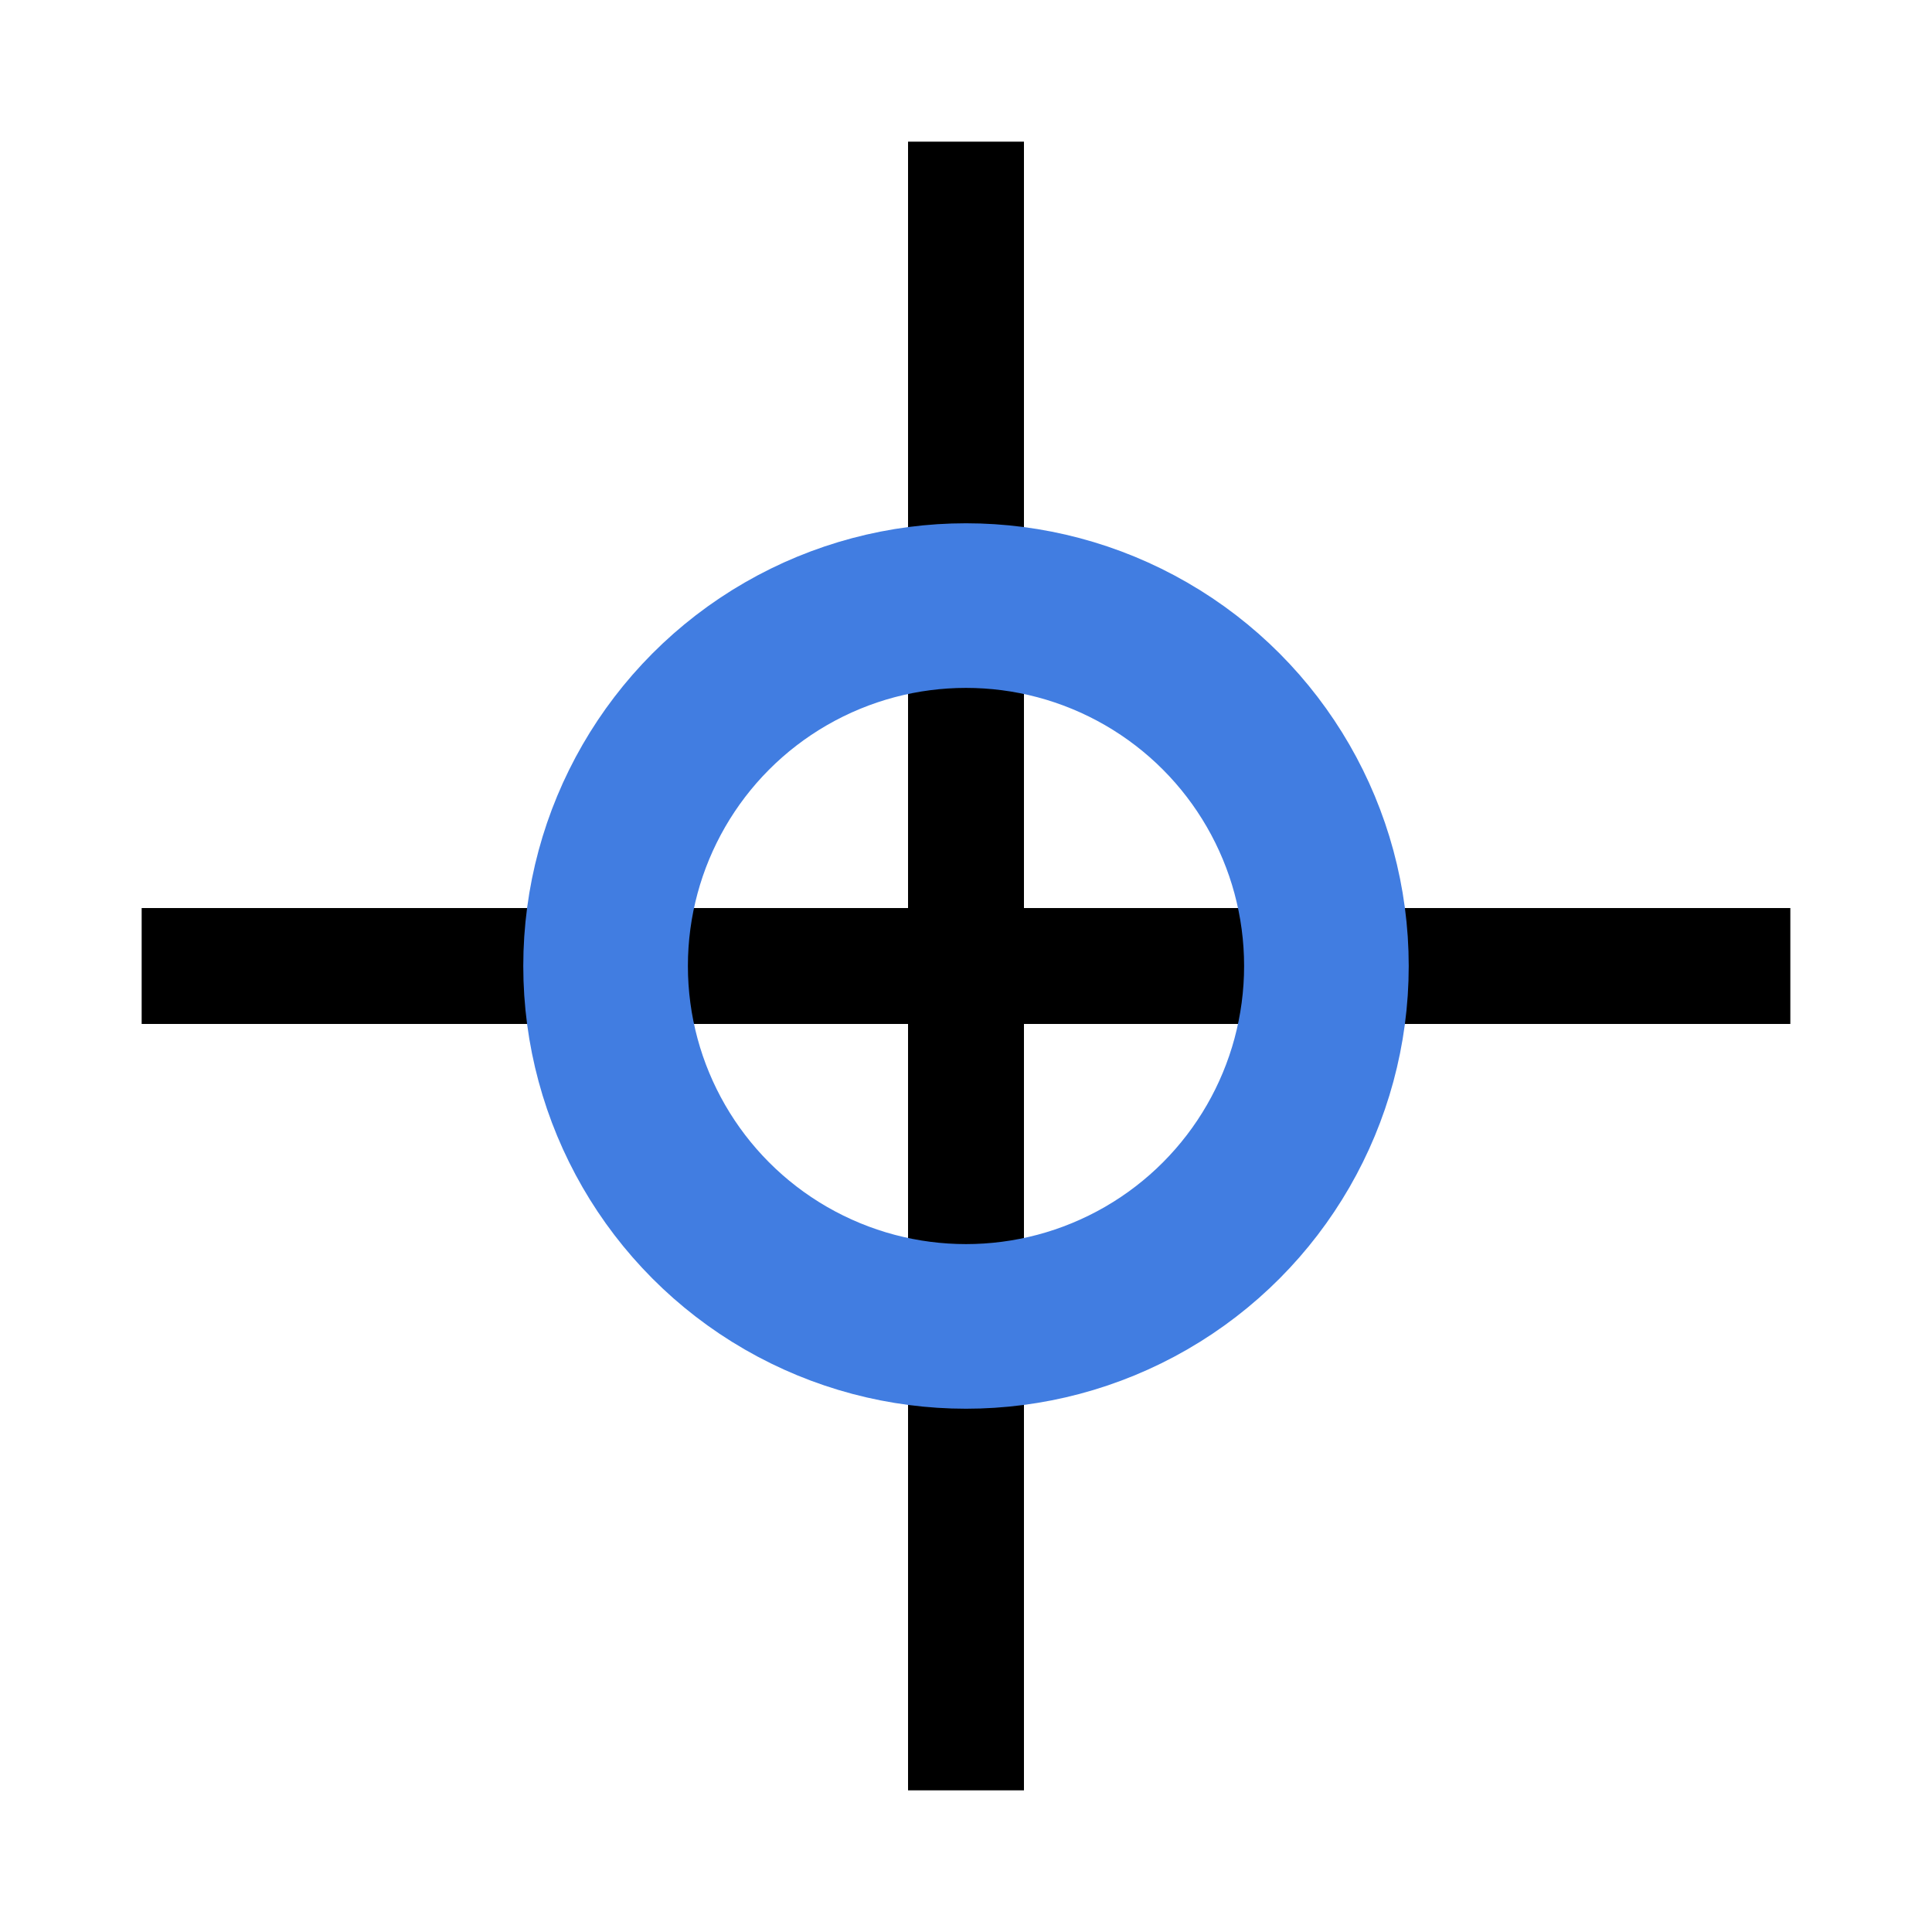 <?xml version="1.0" encoding="UTF-8" standalone="no"?>
<!-- Svg Vector Icons : http://www.onlinewebfonts.com/icon -->

<svg
   xmlns:dc="http://purl.org/dc/elements/1.1/"
   xmlns:cc="http://creativecommons.org/ns#"
   xmlns:rdf="http://www.w3.org/1999/02/22-rdf-syntax-ns#"
   xmlns:svg="http://www.w3.org/2000/svg"
   xmlns="http://www.w3.org/2000/svg"
   xmlns:sodipodi="http://sodipodi.sourceforge.net/DTD/sodipodi-0.dtd"
   xmlns:inkscape="http://www.inkscape.org/namespaces/inkscape"
   version="1.1"
   x="0px"
   y="0px"
   viewBox="0 0 1000 1000"
   enable-background="new 0 0 1000 1000"
   xml:space="preserve"
   id="svg14"
   sodipodi:docname="origin.svg"
   inkscape:version="0.92.4 (5da689c313, 2019-01-14)"
   inkscape:export-filename="E:\GitHub\Seamly2D\src\libs\vmisc\share\resources\icon\svg\origin@2x.png"
   inkscape:export-xdpi="3.072"
   inkscape:export-ydpi="3.072"><defs
   id="defs18" /><sodipodi:namedview
   pagecolor="#ffffff"
   bordercolor="#666666"
   borderopacity="1"
   objecttolerance="10"
   gridtolerance="10"
   guidetolerance="10"
   inkscape:pageopacity="0"
   inkscape:pageshadow="2"
   inkscape:window-width="1366"
   inkscape:window-height="745"
   id="namedview16"
   showgrid="false"
   inkscape:zoom="0.1668772"
   inkscape:cx="136.7966"
   inkscape:cy="573.6634"
   inkscape:window-x="-8"
   inkscape:window-y="-8"
   inkscape:window-maximized="1"
   inkscape:current-layer="svg14" />

<path
   style="fill:#000000;fill-rule:evenodd;stroke:#000000;stroke-width:60;stroke-linecap:butt;stroke-linejoin:miter;stroke-miterlimit:4;stroke-dasharray:none;stroke-opacity:1"
   d="M 500,926.677 V 73.323"
   id="path5371"
   inkscape:connector-curvature="0"
   sodipodi:nodetypes="cc" /><path
   style="fill:#000000;fill-rule:evenodd;stroke:#000000;stroke-width:60;stroke-linecap:butt;stroke-linejoin:miter;stroke-miterlimit:4;stroke-dasharray:none;stroke-opacity:1"
   d="M 926.677,500 H 73.323"
   id="path5371-9"
   inkscape:connector-curvature="0"
   sodipodi:nodetypes="cc" /><circle
   style="fill:none;fill-opacity:1;stroke:#417de1;stroke-width:85.21;stroke-miterlimit:4;stroke-dasharray:none;stroke-dashoffset:0;stroke-opacity:1"
   id="path842"
   cx="500"
   cy="500"
   r="186.548" /></svg>